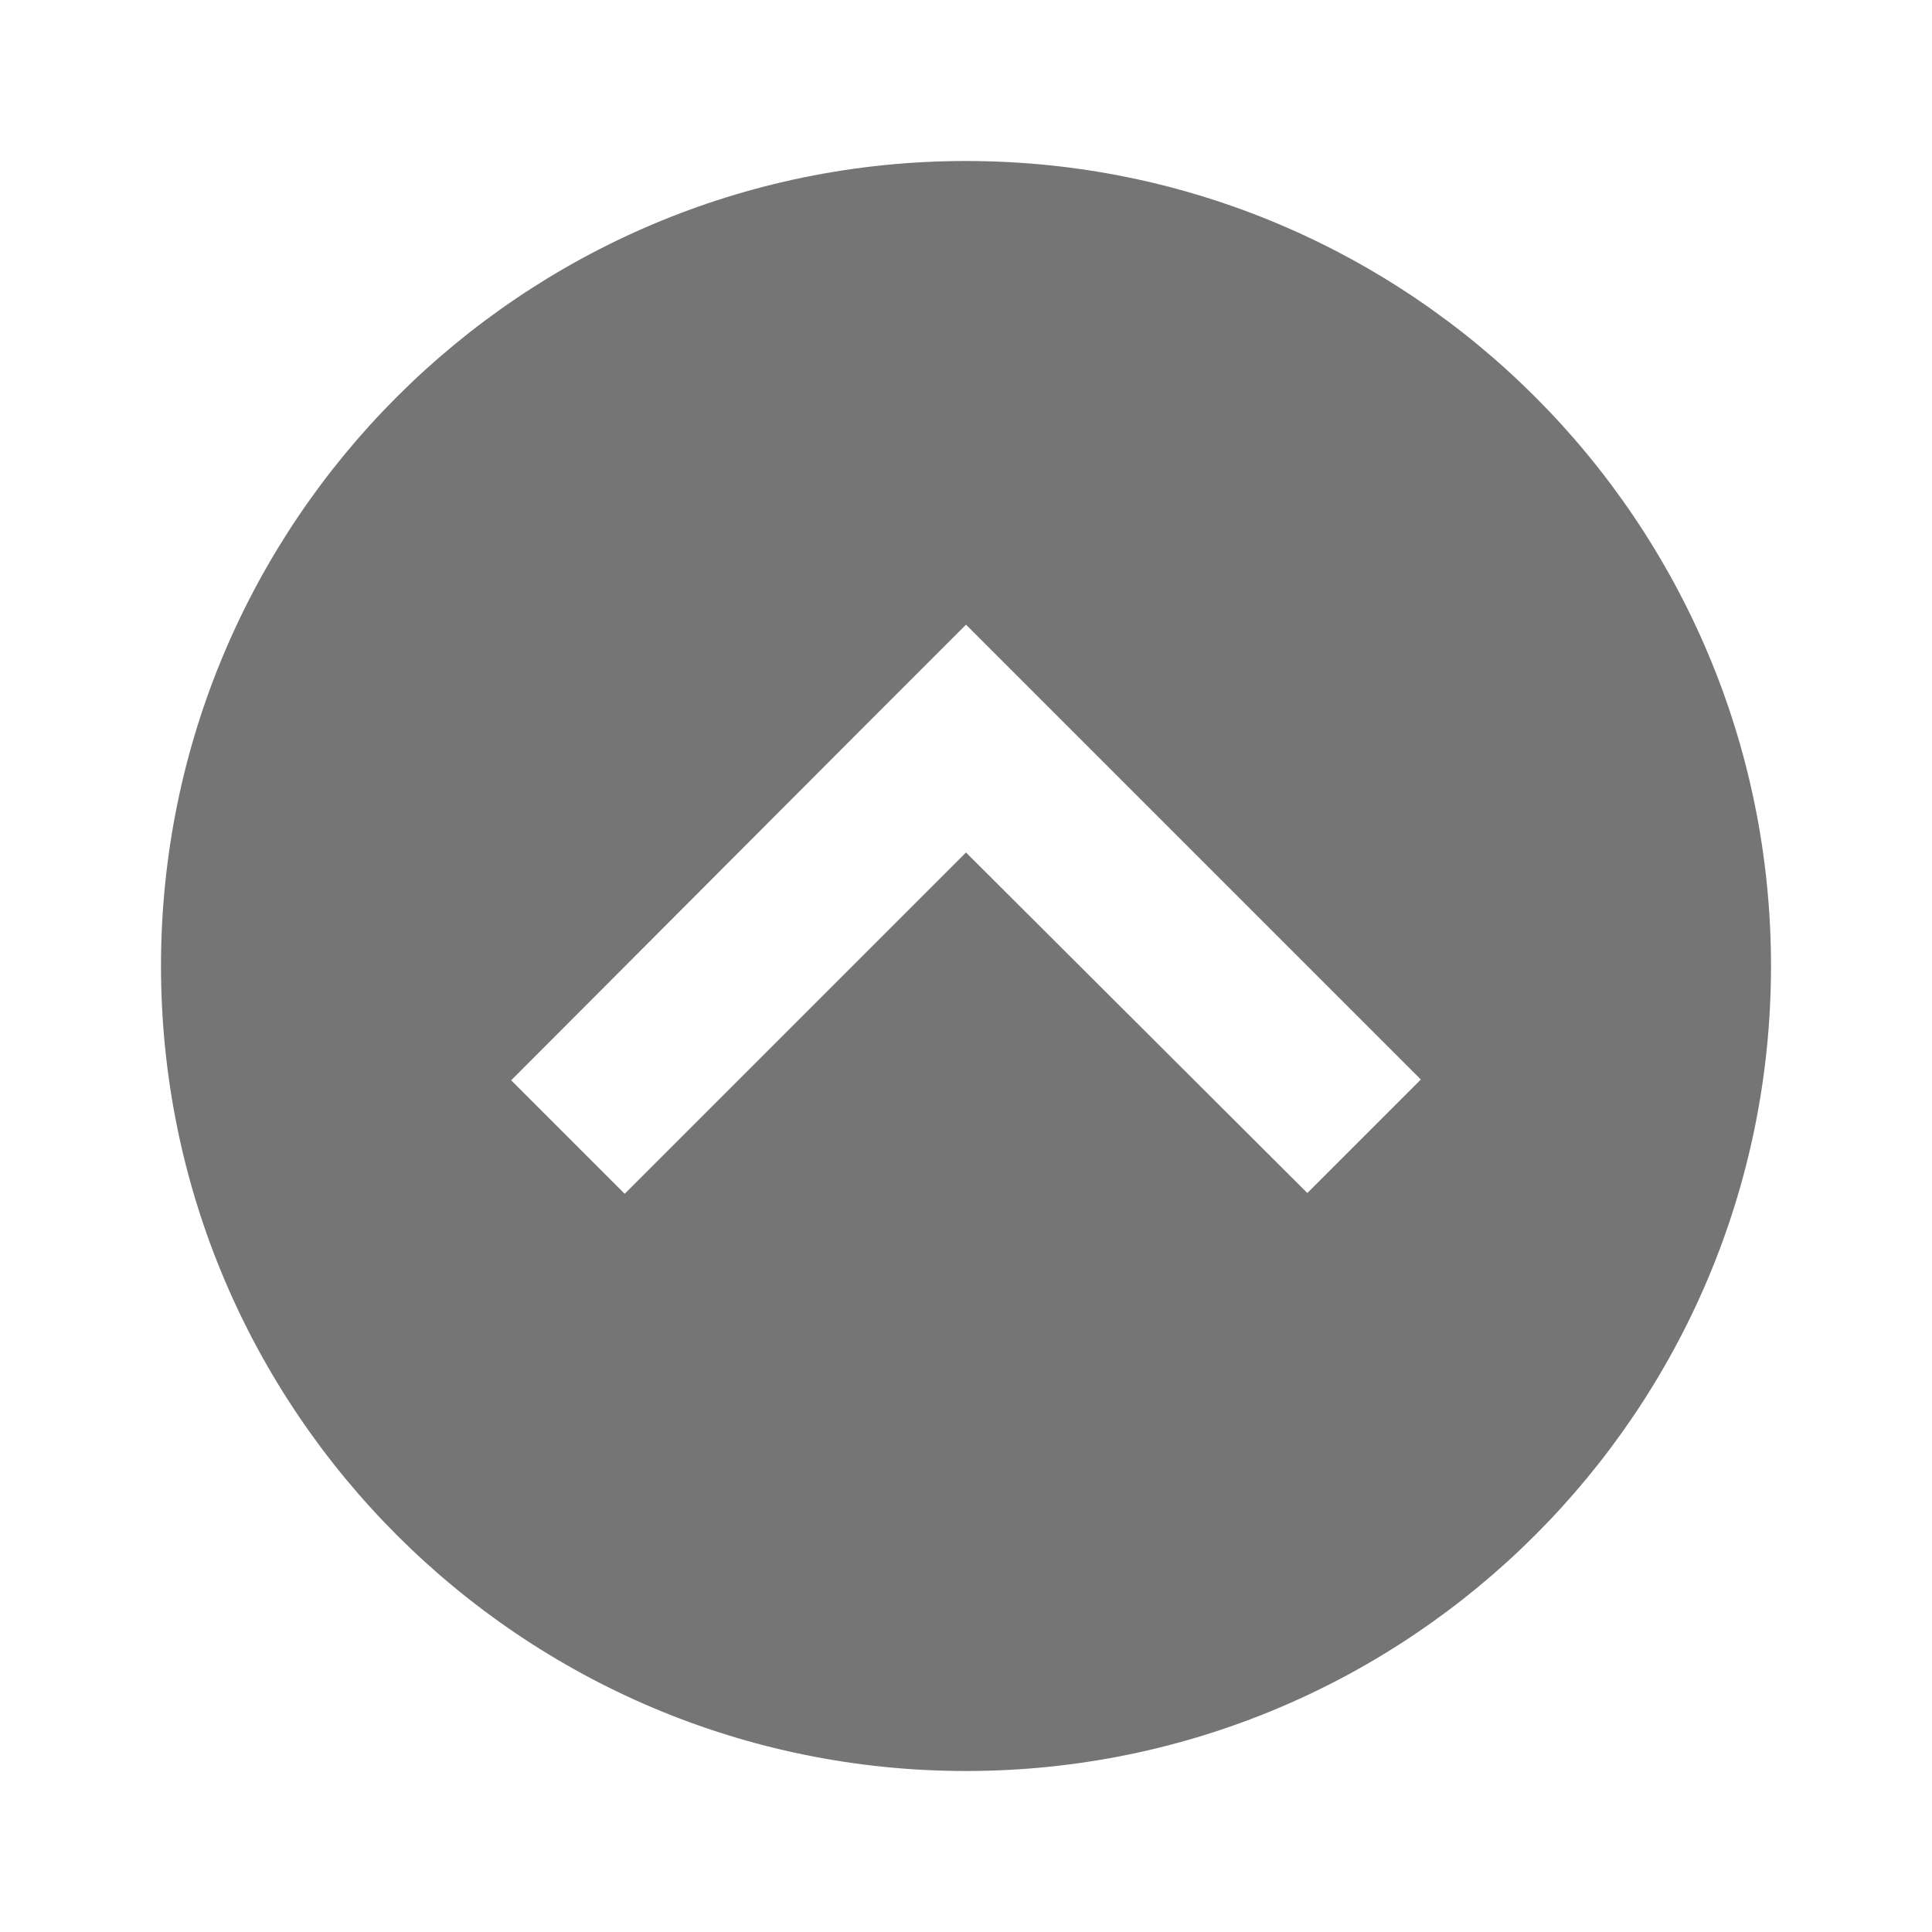 <svg xmlns="http://www.w3.org/2000/svg" width="24" height="24" viewBox="0 0 24 24">
<path fill="#757575" d="M12,22c5.52,0,10-4.48,10-10S17.52,2,12,2S2,6.48,2,12S6.48,22,12,22z M10.59,9.17L12,7.76l1.41,1.41
l4.24,4.24l-1.41,1.41L12,10.59l-4.24,4.24l-1.41-1.41L10.59,9.17z"/>
</svg>